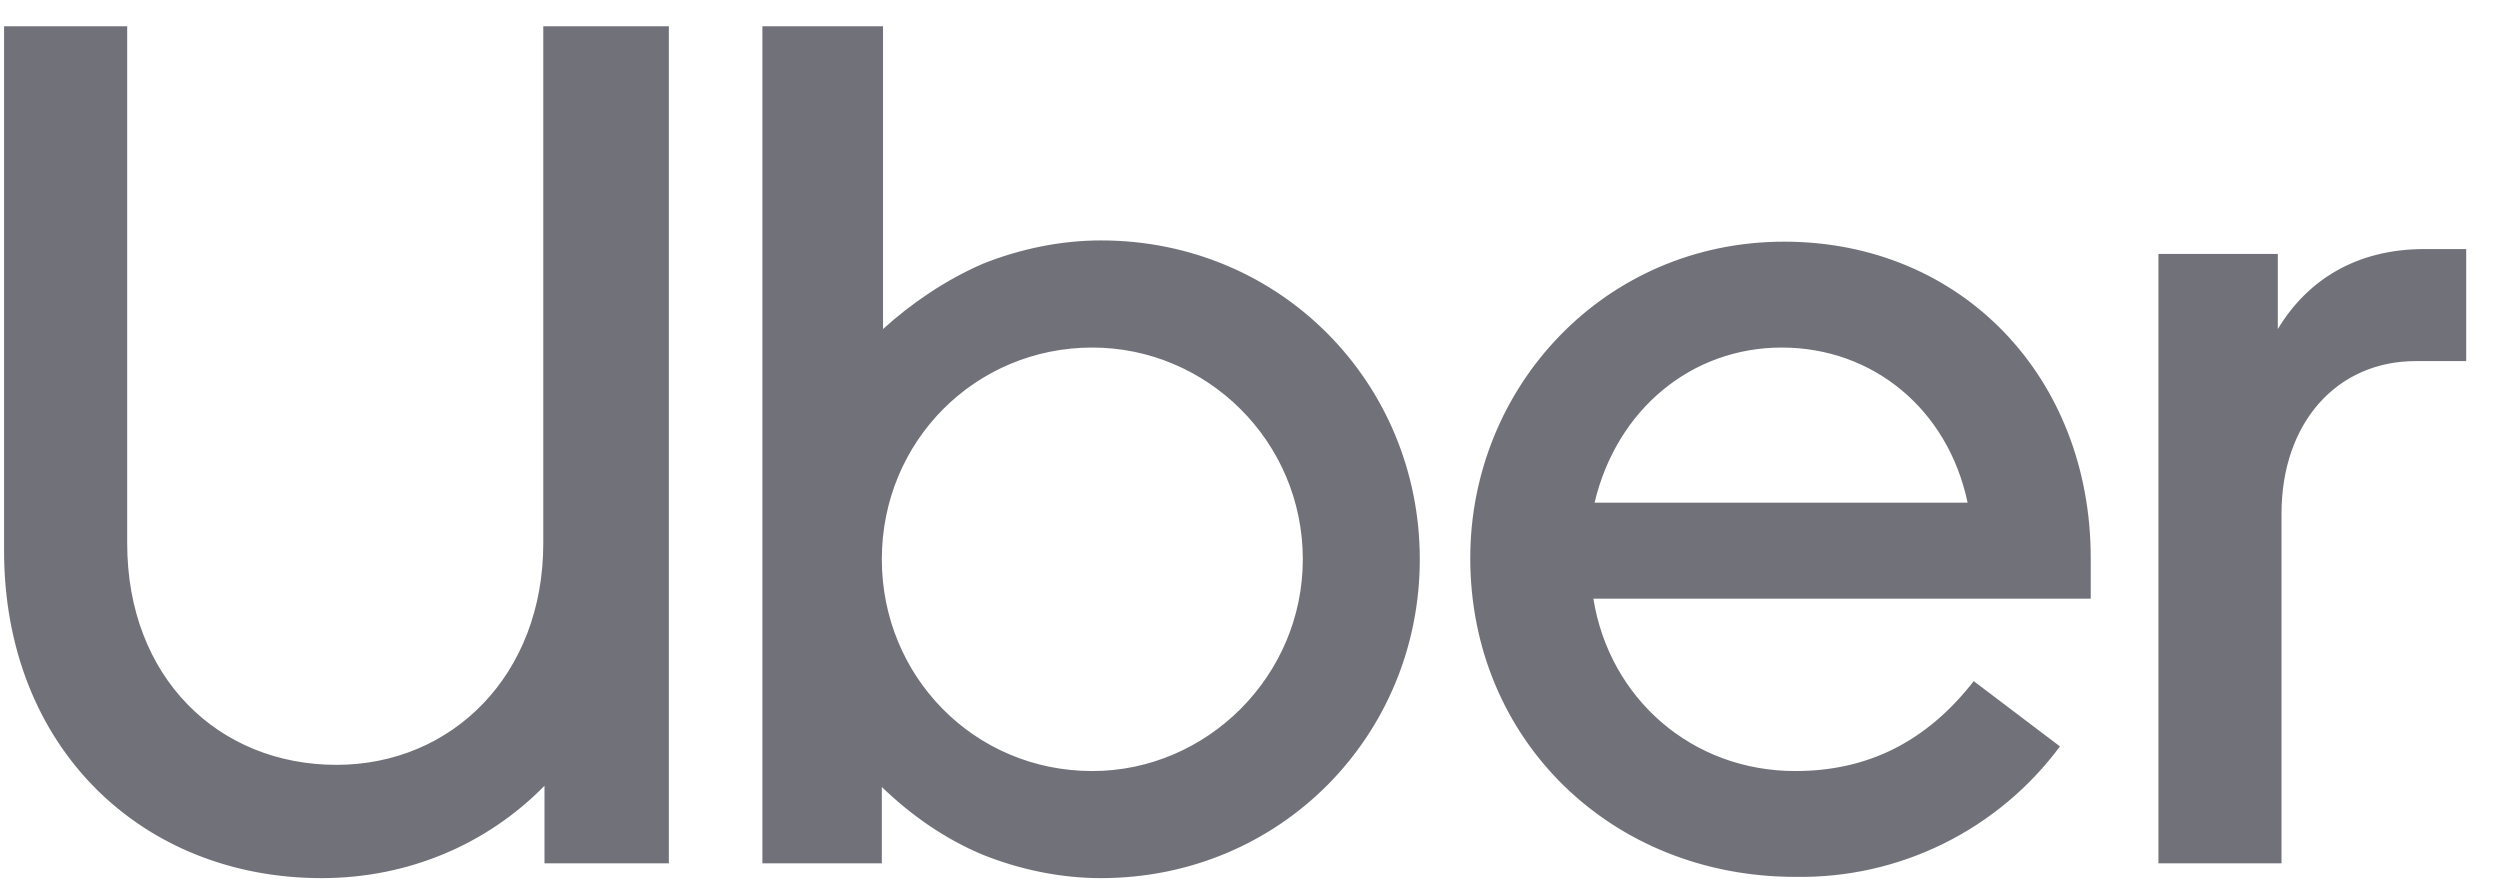 <svg width="48" height="17" viewBox="0 0 48 17" fill="none" xmlns="http://www.w3.org/2000/svg">
<path d="M10.431 10.431V0.504H12.842V16.576H10.454V15.087C9.367 16.198 7.854 16.86 6.176 16.86C2.725 16.86 0.078 14.355 0.078 10.573V0.504H2.442V10.431C2.442 13.007 4.191 14.685 6.46 14.685C8.682 14.685 10.431 12.96 10.431 10.431ZM16.954 0.504V6.318C17.498 5.822 18.16 5.373 18.869 5.065C19.578 4.782 20.358 4.616 21.138 4.616C24.589 4.616 27.26 7.358 27.26 10.738C27.26 14.118 24.589 16.86 21.138 16.86C20.358 16.86 19.578 16.695 18.869 16.411C18.136 16.104 17.498 15.655 16.931 15.111V16.576H14.638V0.504H16.954ZM25.014 10.738C25.014 8.469 23.171 6.673 20.973 6.673C18.727 6.673 16.931 8.469 16.931 10.738C16.931 12.984 18.703 14.804 20.973 14.804C23.171 14.804 25.014 12.984 25.014 10.738ZM34.256 4.64C37.66 4.64 40.142 7.24 40.142 10.715V11.495H30.593C30.9 13.409 32.483 14.804 34.469 14.804C35.84 14.804 36.974 14.26 37.896 13.078L39.551 14.331C38.964 15.123 38.197 15.763 37.313 16.199C36.429 16.635 35.454 16.853 34.469 16.836C30.947 16.836 28.229 14.213 28.229 10.715C28.229 7.429 30.805 4.64 34.256 4.64ZM30.616 9.651H37.778C37.4 7.855 35.958 6.673 34.209 6.673C32.483 6.673 31.042 7.855 30.616 9.651ZM43.805 9.864V16.576H41.442V4.876H43.734V6.318C44.302 5.373 45.247 4.782 46.547 4.782H47.351V6.933H46.382C44.869 6.933 43.805 8.115 43.805 9.864Z" fill="#71717A"/>
</svg>
